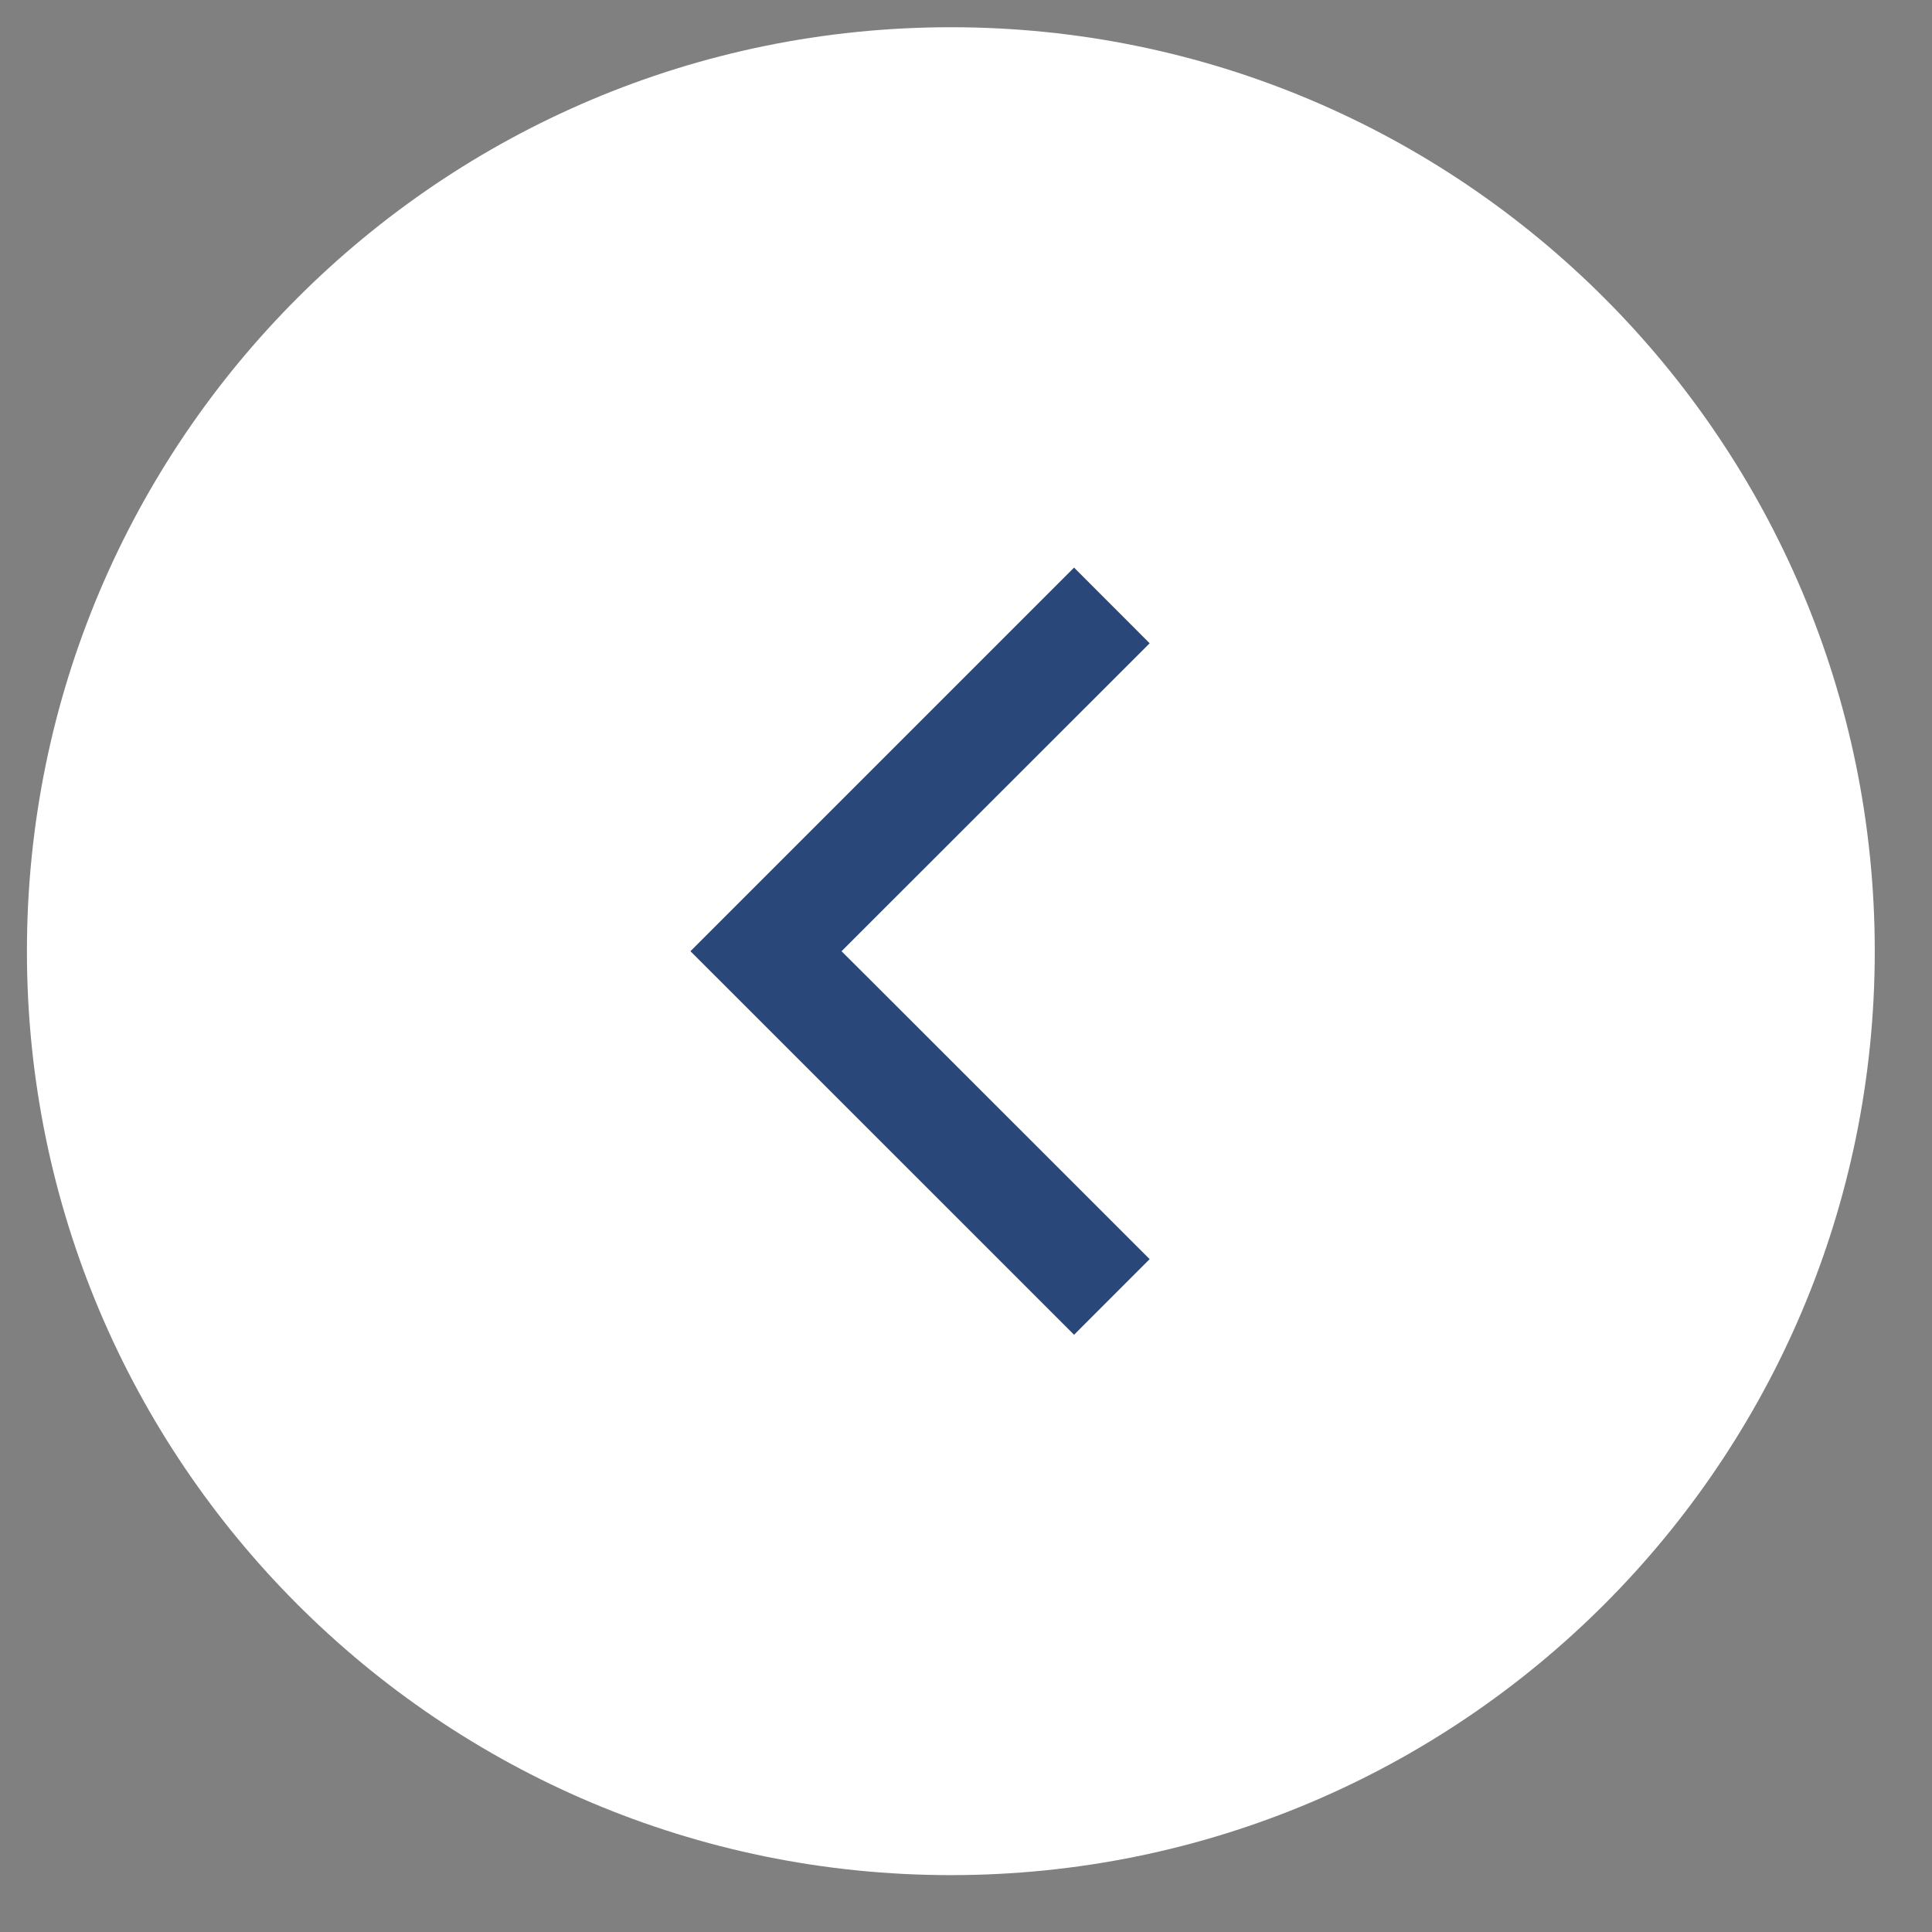 <svg width="32" height="32" viewBox="0 0 32 32" fill="none" xmlns="http://www.w3.org/2000/svg">
<rect x="0" y="0" width="32" height="32" fill="#808080" stroke="none"/>
<path d="M0.446 15.755C0.446 7.303 7.297 0.451 15.749 0.451C24.201 0.451 31.052 7.303 31.052 15.755C31.052 24.206 24.201 31.058 15.749 31.058C7.297 31.058 0.446 24.206 0.446 15.755Z" fill="white"/>
<path d="M14.913 15.43L19.691 10.655L17.79 8.752L10.787 15.755L17.79 22.757L19.691 20.855L14.913 16.079L14.588 15.755L14.913 15.43Z" fill="#2A477A" stroke="white" stroke-width="0.918"/>
</svg>
